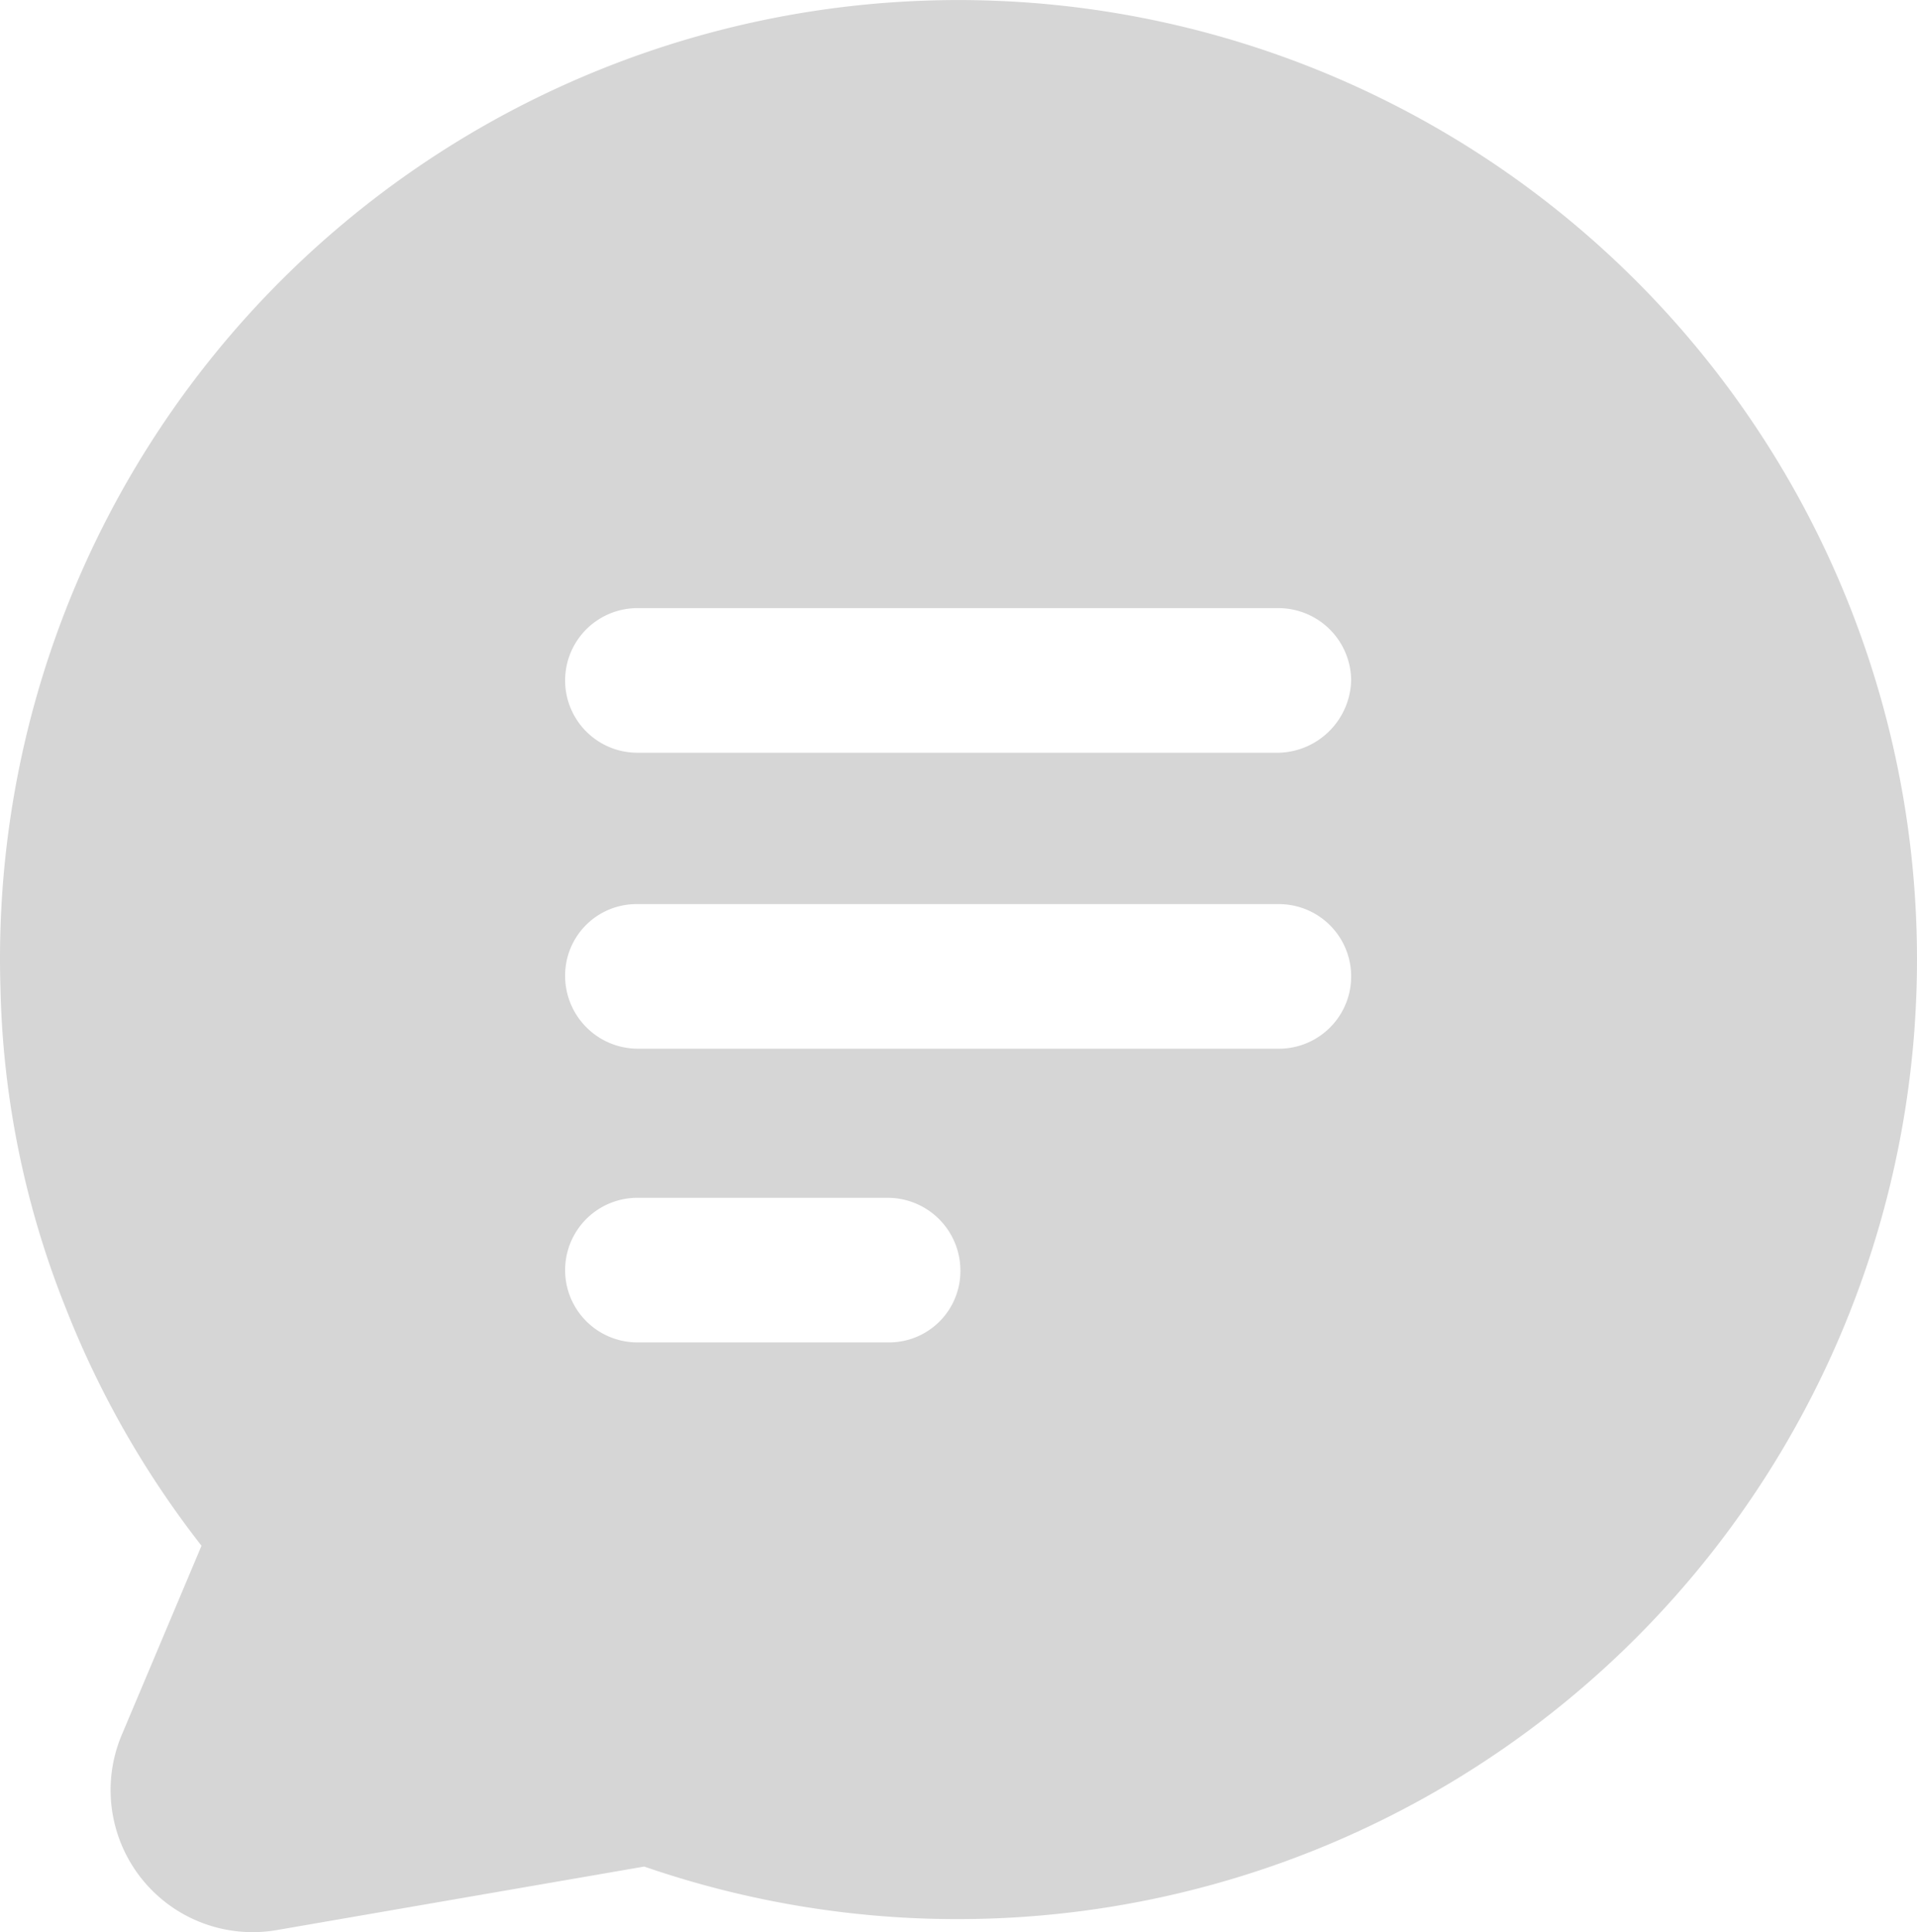 <svg xmlns="http://www.w3.org/2000/svg" width="108.48" height="109.313" viewBox="0 0 108.48 109.313"><defs><style>.a{fill:#d6d6d6;}</style></defs><g transform="translate(-1.63 0.008)"><g transform="translate(1.63 -0.008)"><path class="a" d="M94.579,16.249A54.234,54.234,0,0,0,1.655,55.872,51.685,51.685,0,0,0,5.362,74.023a53.724,53.724,0,0,0,7.671,13.421L8.559,98.053a8.039,8.039,0,0,0,8.82,11.12l20.707-3.579A54.3,54.3,0,0,0,94.579,16.249ZM51.887,75.94H37.7a4.09,4.09,0,0,1,0-8.181H51.887a4.119,4.119,0,0,1,4.09,4.09,4.038,4.038,0,0,1-4.09,4.091ZM74,59.323H37.7a4.119,4.119,0,0,1-4.09-4.09,4.038,4.038,0,0,1,4.09-4.09H74a4.09,4.09,0,1,1,0,8.181Zm0-16.744H37.7a4.09,4.09,0,0,1,0-8.181H74a4.119,4.119,0,0,1,4.09,4.09A4.206,4.206,0,0,1,74,42.579Z" transform="translate(-1.63 0.008)"/></g></g></svg>